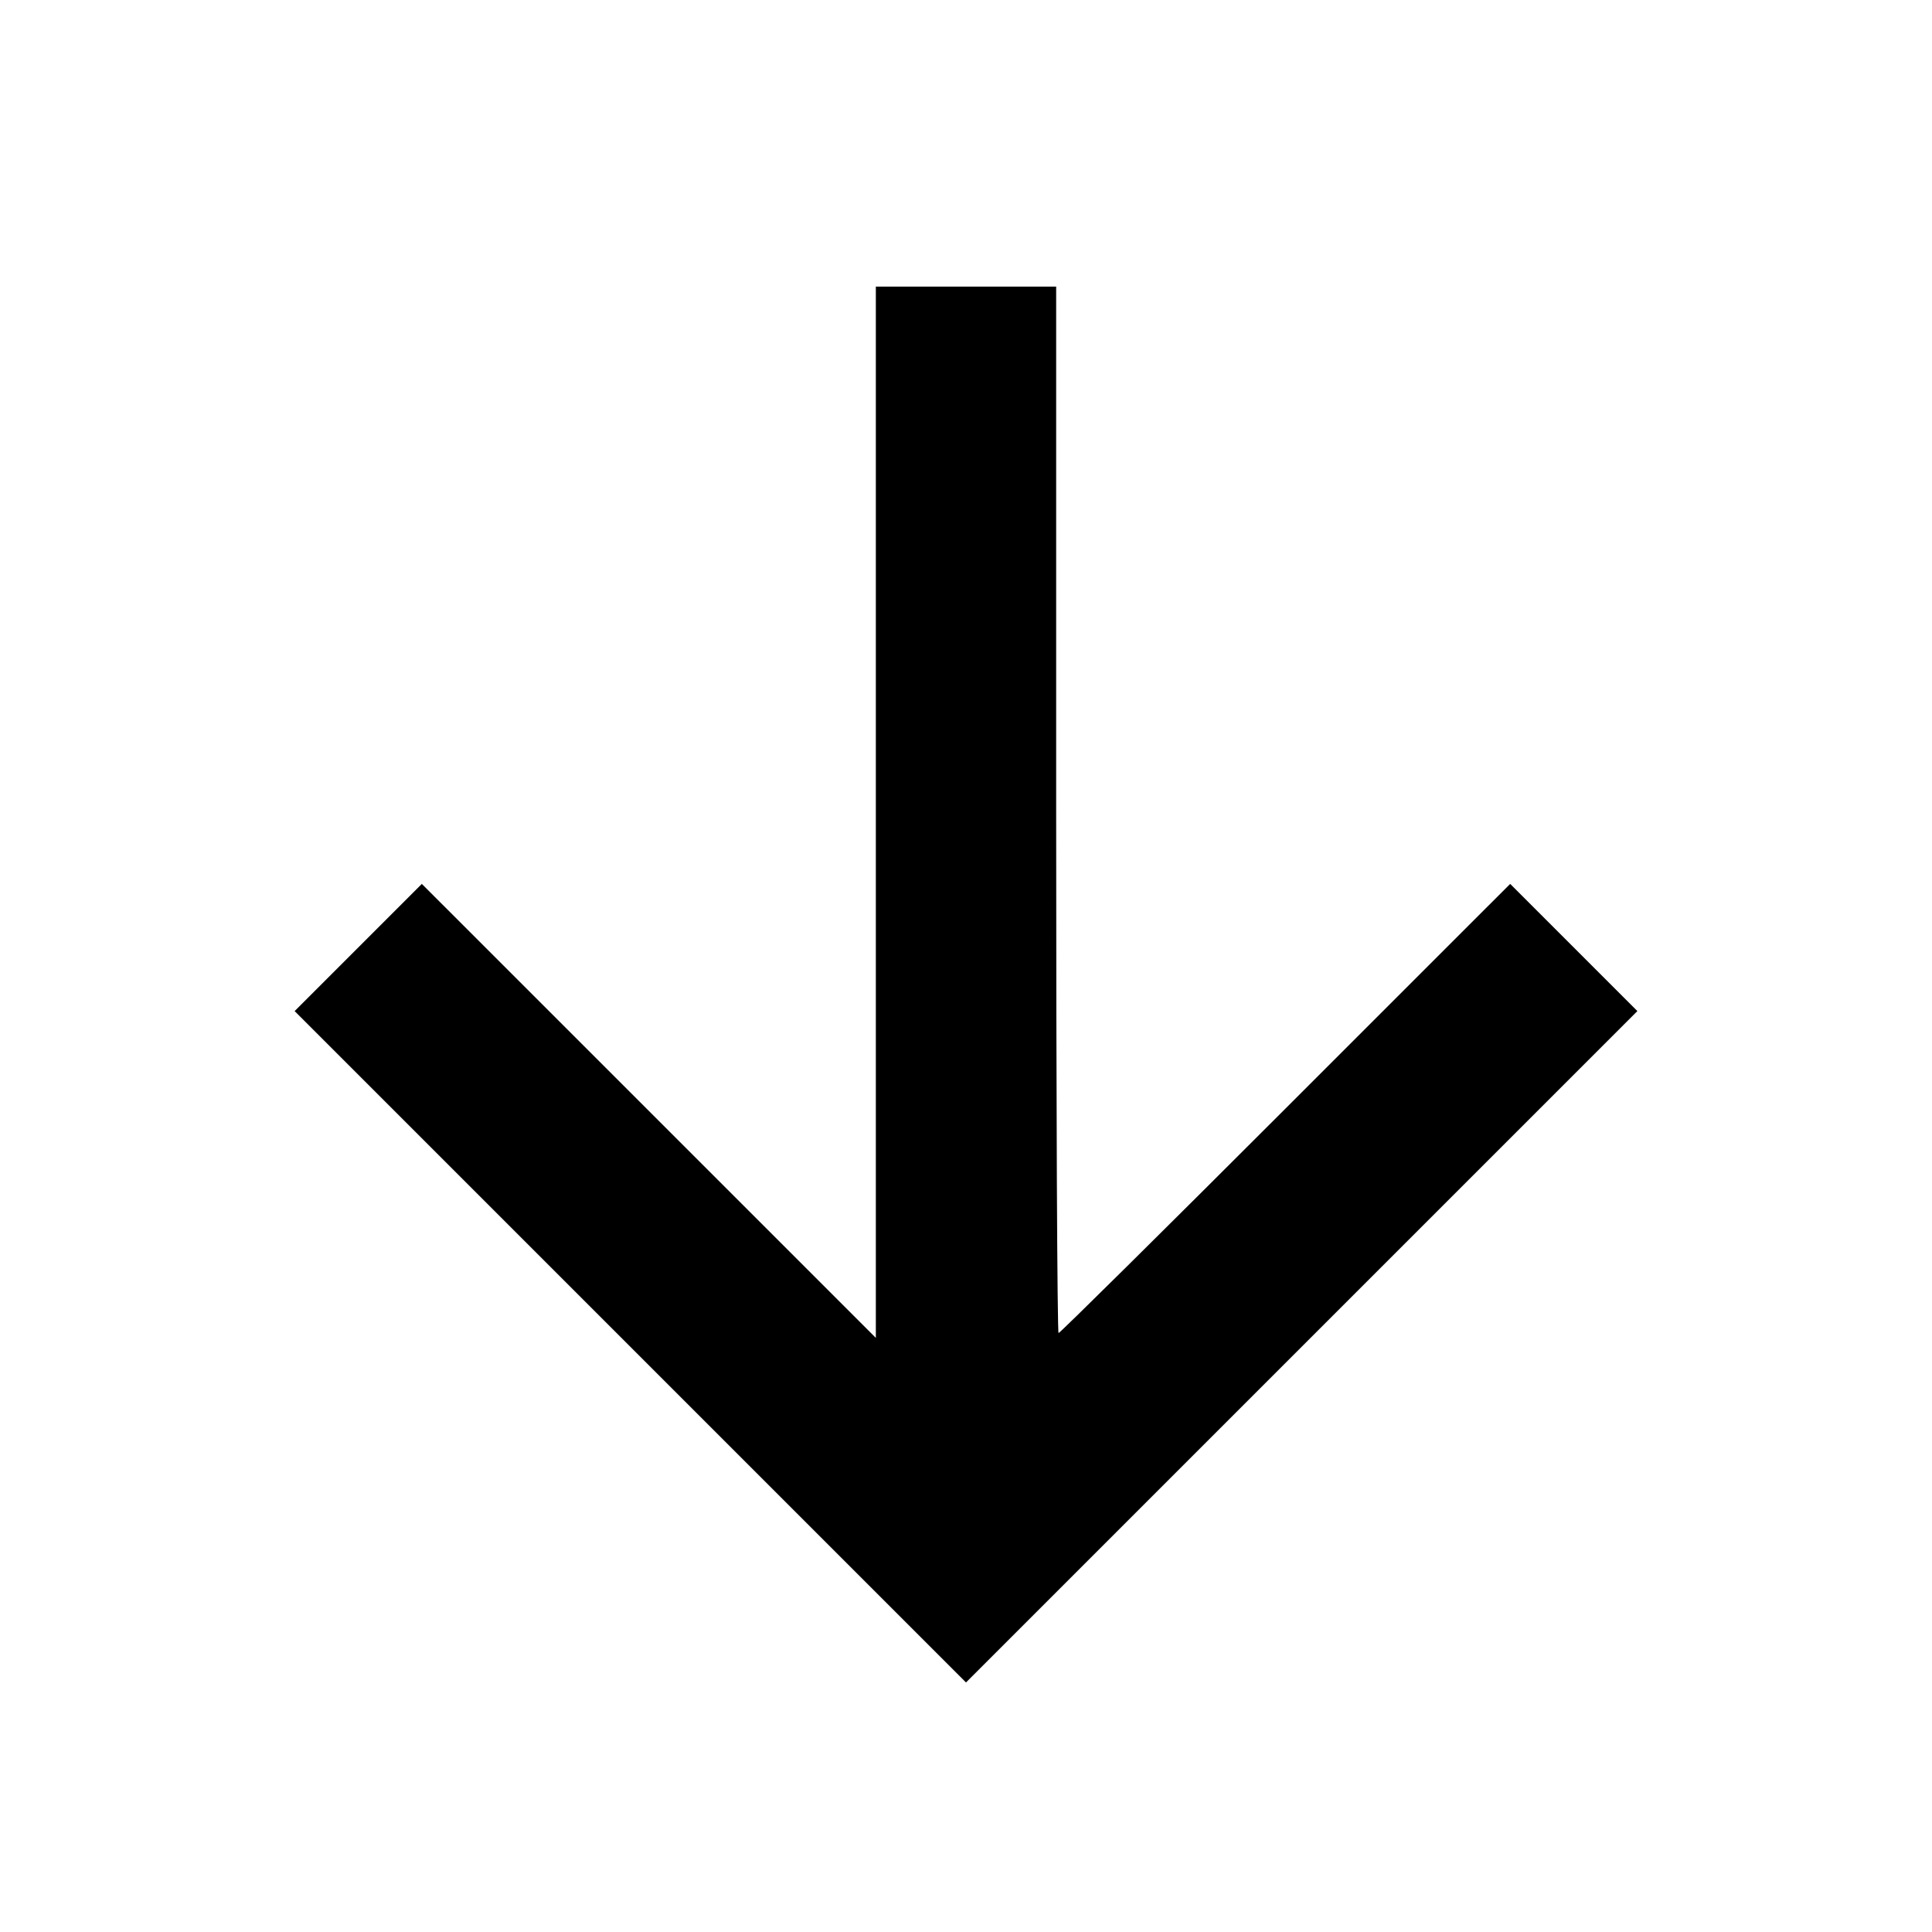 <svg xmlns="http://www.w3.org/2000/svg" width="512" height="512"><path d="M232.107 215.251v139.304l-60.16-60.155-60.16-60.155-16.852 16.852-16.852 16.852 88.959 88.958L256 445.866l88.958-88.959 88.959-88.958-16.852-16.852-16.852-16.852-59.522 59.517c-32.737 32.735-59.809 59.518-60.16 59.518-.351 0-.638-62.4-.638-138.667V75.947h-47.786v139.304" fill-rule="evenodd"/></svg>